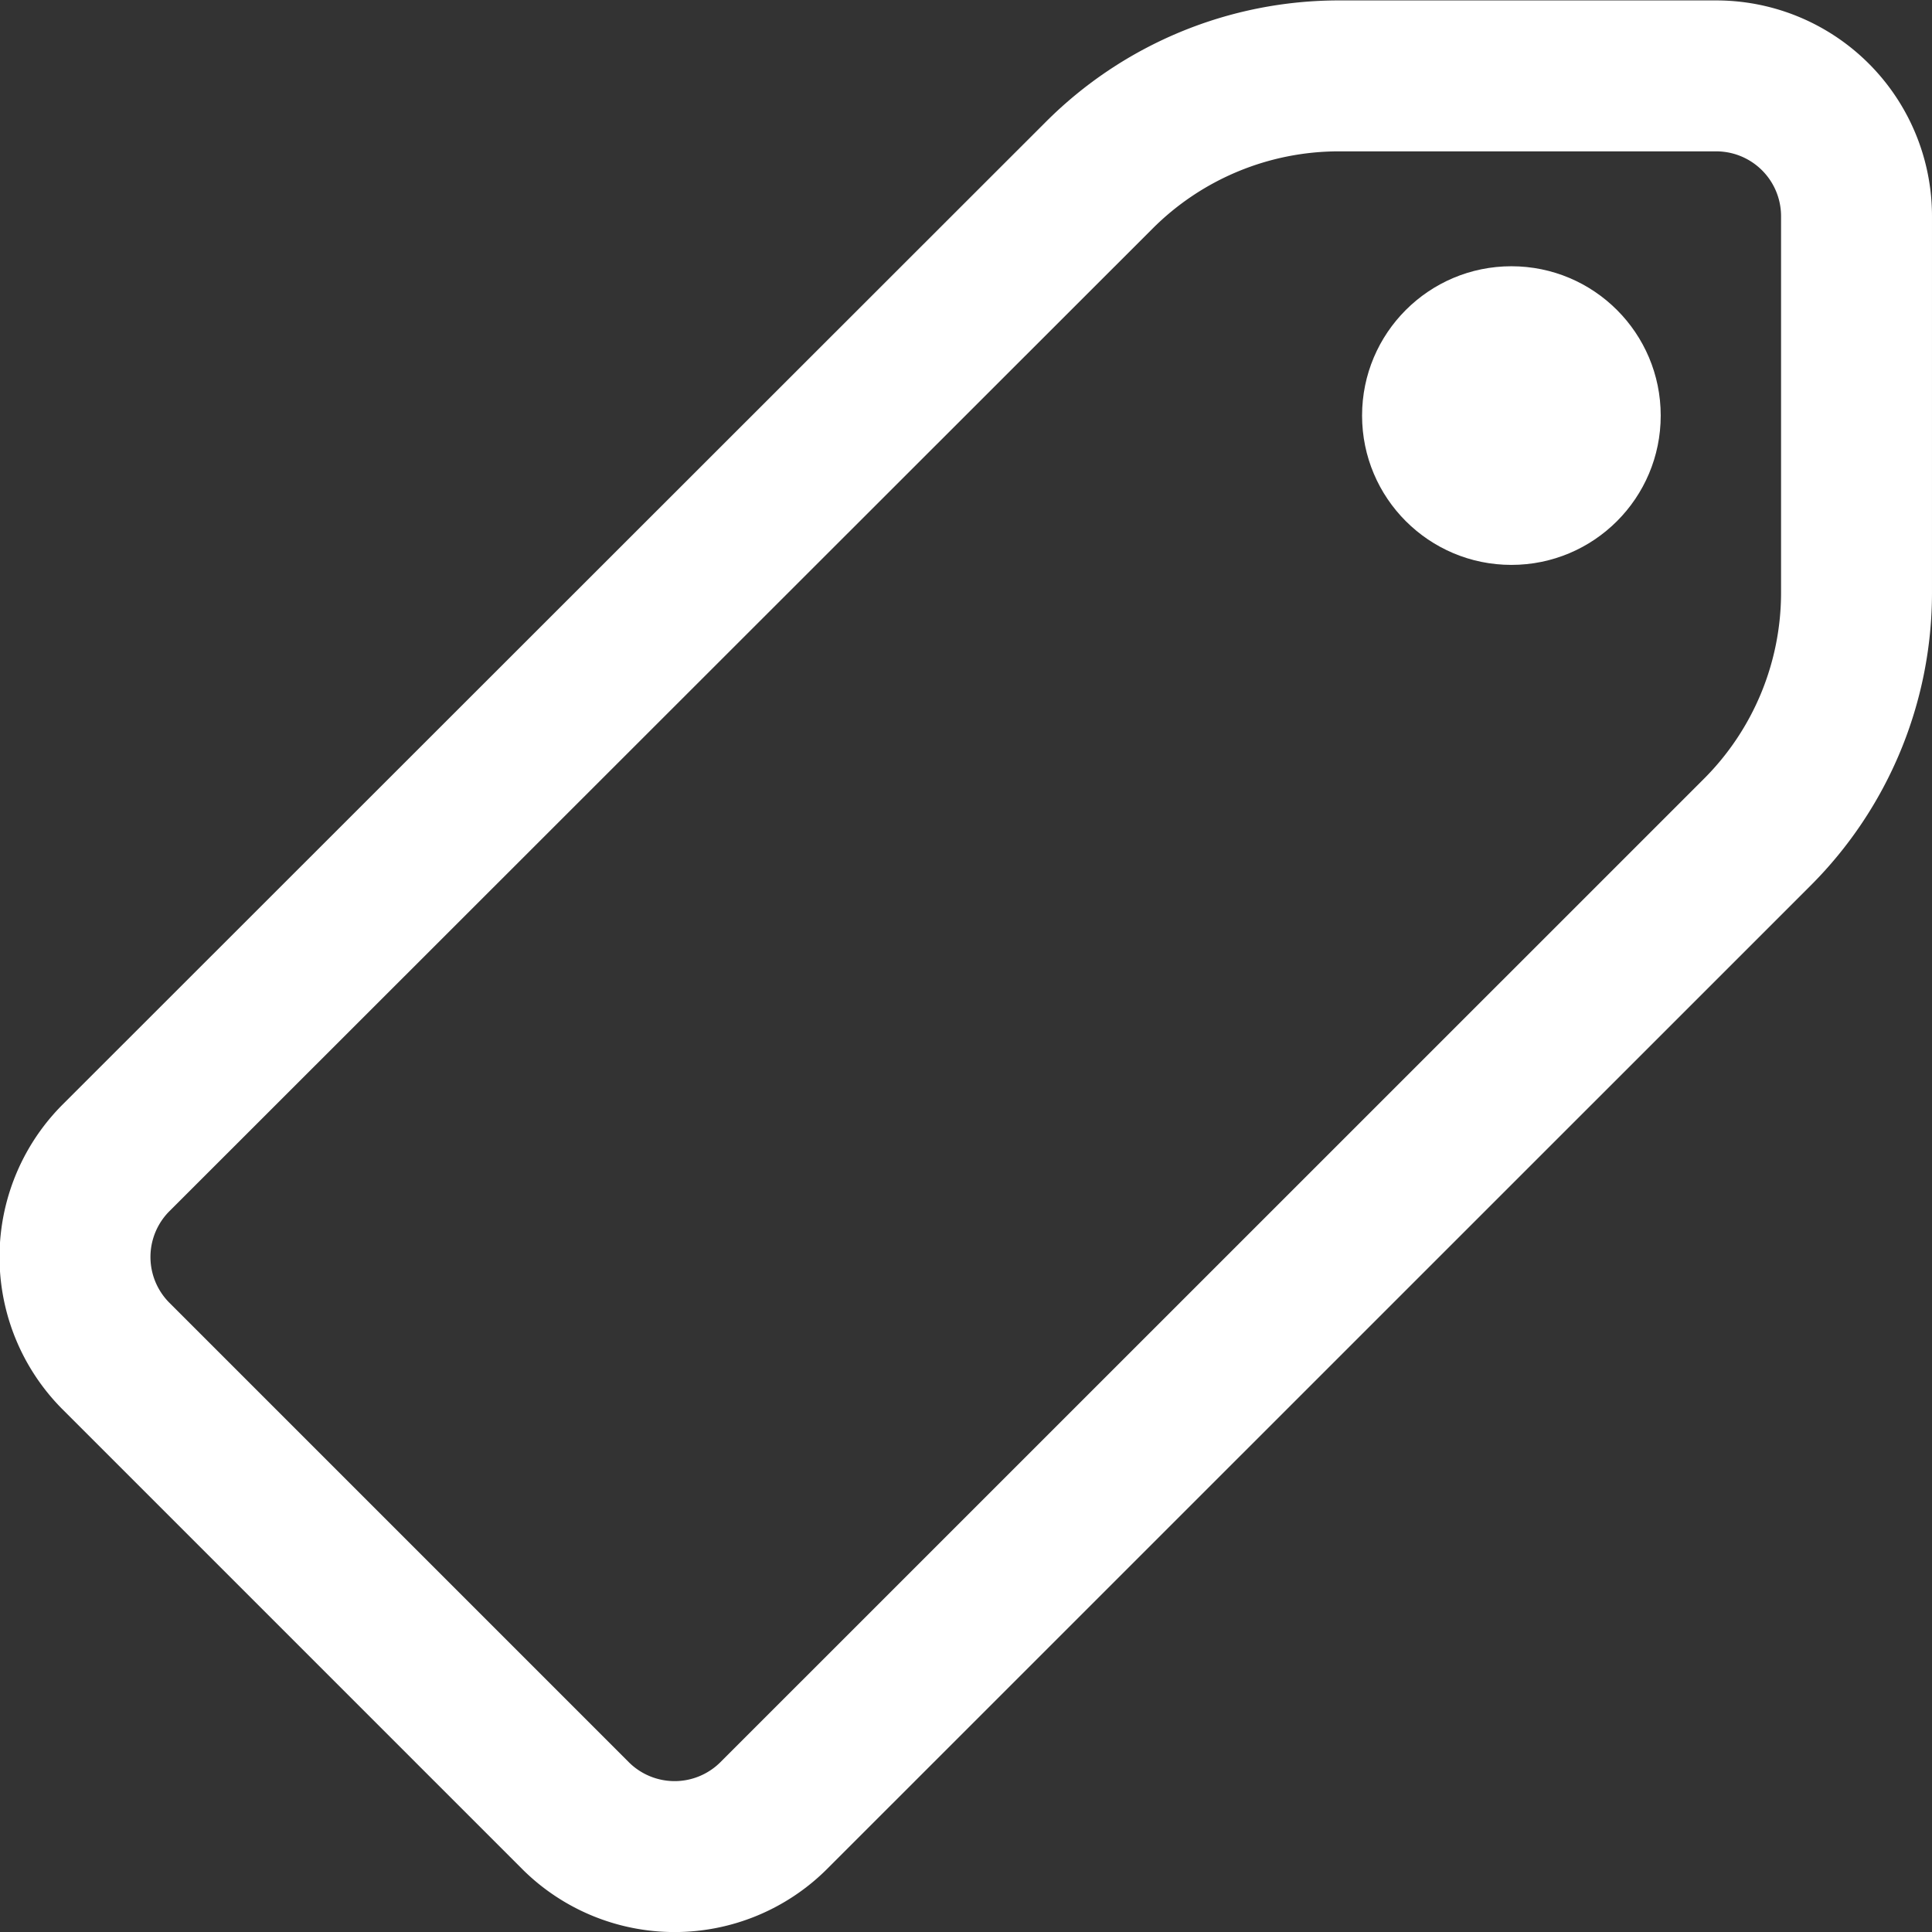 <?xml version="1.0" encoding="UTF-8" standalone="no"?>
<!-- Created with Inkscape (http://www.inkscape.org/) -->

<svg
   width="512"
   height="512"
   viewBox="0 0 135.467 135.467"
   version="1.1"
   id="svg1"
   inkscape:version="1.4.2 (ebf0e940, 2025-05-08)"
   sodipodi:docname="metadata.svg"
   xml:space="preserve"
   xmlns:inkscape="http://www.inkscape.org/namespaces/inkscape"
   xmlns:sodipodi="http://sodipodi.sourceforge.net/DTD/sodipodi-0.dtd"
   xmlns="http://www.w3.org/2000/svg"
   xmlns:svg="http://www.w3.org/2000/svg"><rect x="0" y="0" width="135.467" height="135.467" fill="#333333" stroke="none"/><sodipodi:namedview
     id="namedview1"
     pagecolor="#484848"
     bordercolor="#666666"
     borderopacity="1.0"
     inkscape:showpageshadow="2"
     inkscape:pageopacity="0.0"
     inkscape:pagecheckerboard="0"
     inkscape:deskcolor="#d1d1d1"
     inkscape:document-units="px"
     inkscape:zoom="1.1762082"
     inkscape:cx="303.51768"
     inkscape:cy="254.20669"
     inkscape:current-layer="layer1"
     showgrid="false" /><defs
     id="defs1"><inkscape:path-effect
       effect="fillet_chamfer"
       id="path-effect1"
       is_visible="true"
       lpeversion="1"
       nodesatellites_param="F,0,0,1,0,9.525,0,1 @ F,0,0,1,0,9.525,0,1 @ F,0,0,1,0,9.525,0,1 @ F,0,0,1,0,9.525,0,1 @ F,0,0,1,0,9.525,0,1"
       radius="36"
       unit="px"
       method="auto"
       mode="F"
       chamfer_steps="1"
       flexible="false"
       use_knot_distance="true"
       apply_no_radius="true"
       apply_with_radius="true"
       only_selected="false"
       hide_knots="false" /></defs><g
     inkscape:label="Layer 1"
     inkscape:groupmode="layer"
     id="layer1"><path
       id="rect1"
       style="fill:none;stroke:#ffffff;stroke-width:10.583;stroke-linecap:round;stroke-linejoin:round;paint-order:stroke markers fill"
       d="m 93.884,5.321 26.453,-5e-7 a 9.838,9.838 0 0 1 9.838,9.838 v 26.394 a 23.75,23.75 0 0 1 -6.957,16.795 L 54.258,127.298 a 9.839,9.839 0 0 1 -13.914,-4.9e-4 L 8.139,95.092 a 9.836,9.836 0 0 1 0.002,-13.912 L 77.086,12.275 A 23.762,23.762 0 0 1 93.884,5.321 Z"
       sodipodi:nodetypes="cccccc" /><circle
       style="fill:#ffffff;fill-opacity:1;stroke:none;stroke-width:10.583;stroke-linecap:round;stroke-linejoin:round;stroke-dasharray:none;paint-order:stroke markers fill"
       id="path1"
       cx="105.975"
       cy="29.139"
       r="10.47" /></g></svg>

